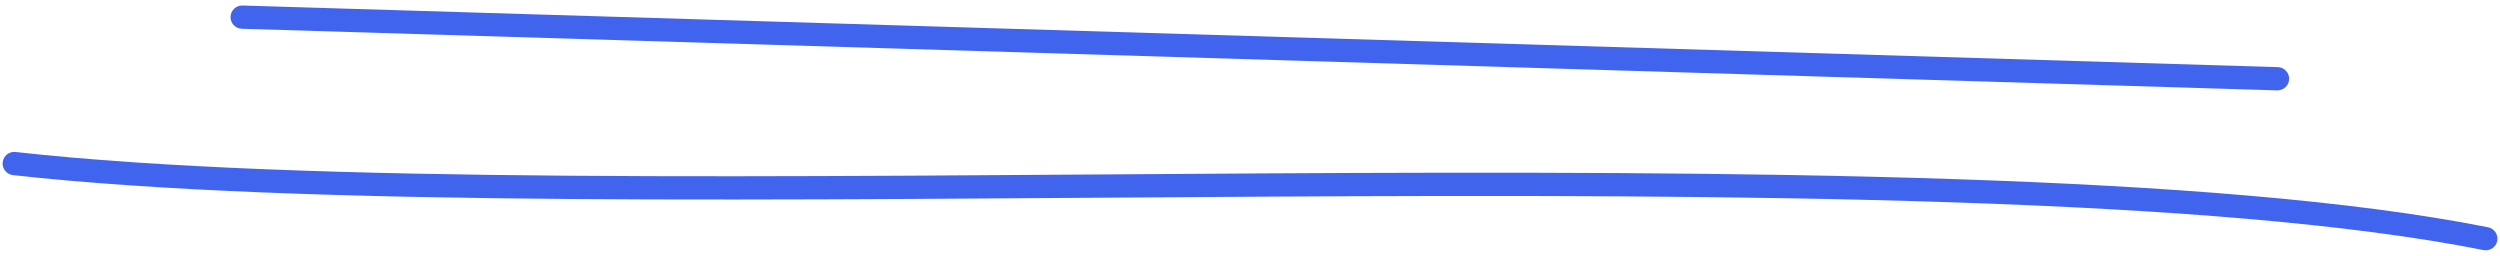<svg width="215" height="22" viewBox="0 0 215 22" fill="none" xmlns="http://www.w3.org/2000/svg">
<path d="M1.333 13.071C0.784 13.01 0.29 13.406 0.229 13.955C0.168 14.504 0.563 14.998 1.112 15.059L1.333 13.071ZM213.584 21.507C214.126 21.615 214.653 21.263 214.76 20.722C214.868 20.18 214.516 19.654 213.974 19.546L213.584 21.507ZM20.857 0.475C20.305 0.458 19.843 0.892 19.827 1.444C19.81 1.996 20.244 2.457 20.796 2.474L20.857 0.475ZM195.835 7.773C196.387 7.789 196.848 7.355 196.865 6.803C196.882 6.251 196.448 5.79 195.896 5.774L195.835 7.773ZM1.112 15.059C26.108 17.837 67.727 17.142 108.789 16.911C149.937 16.68 190.497 16.916 213.584 21.507L213.974 19.546C190.642 14.906 149.843 14.681 108.778 14.911C67.627 15.142 26.178 15.832 1.333 13.071L1.112 15.059ZM20.796 2.474L195.835 7.773L195.896 5.774L20.857 0.475L20.796 2.474Z" fill="#4164EE"/>
</svg>
